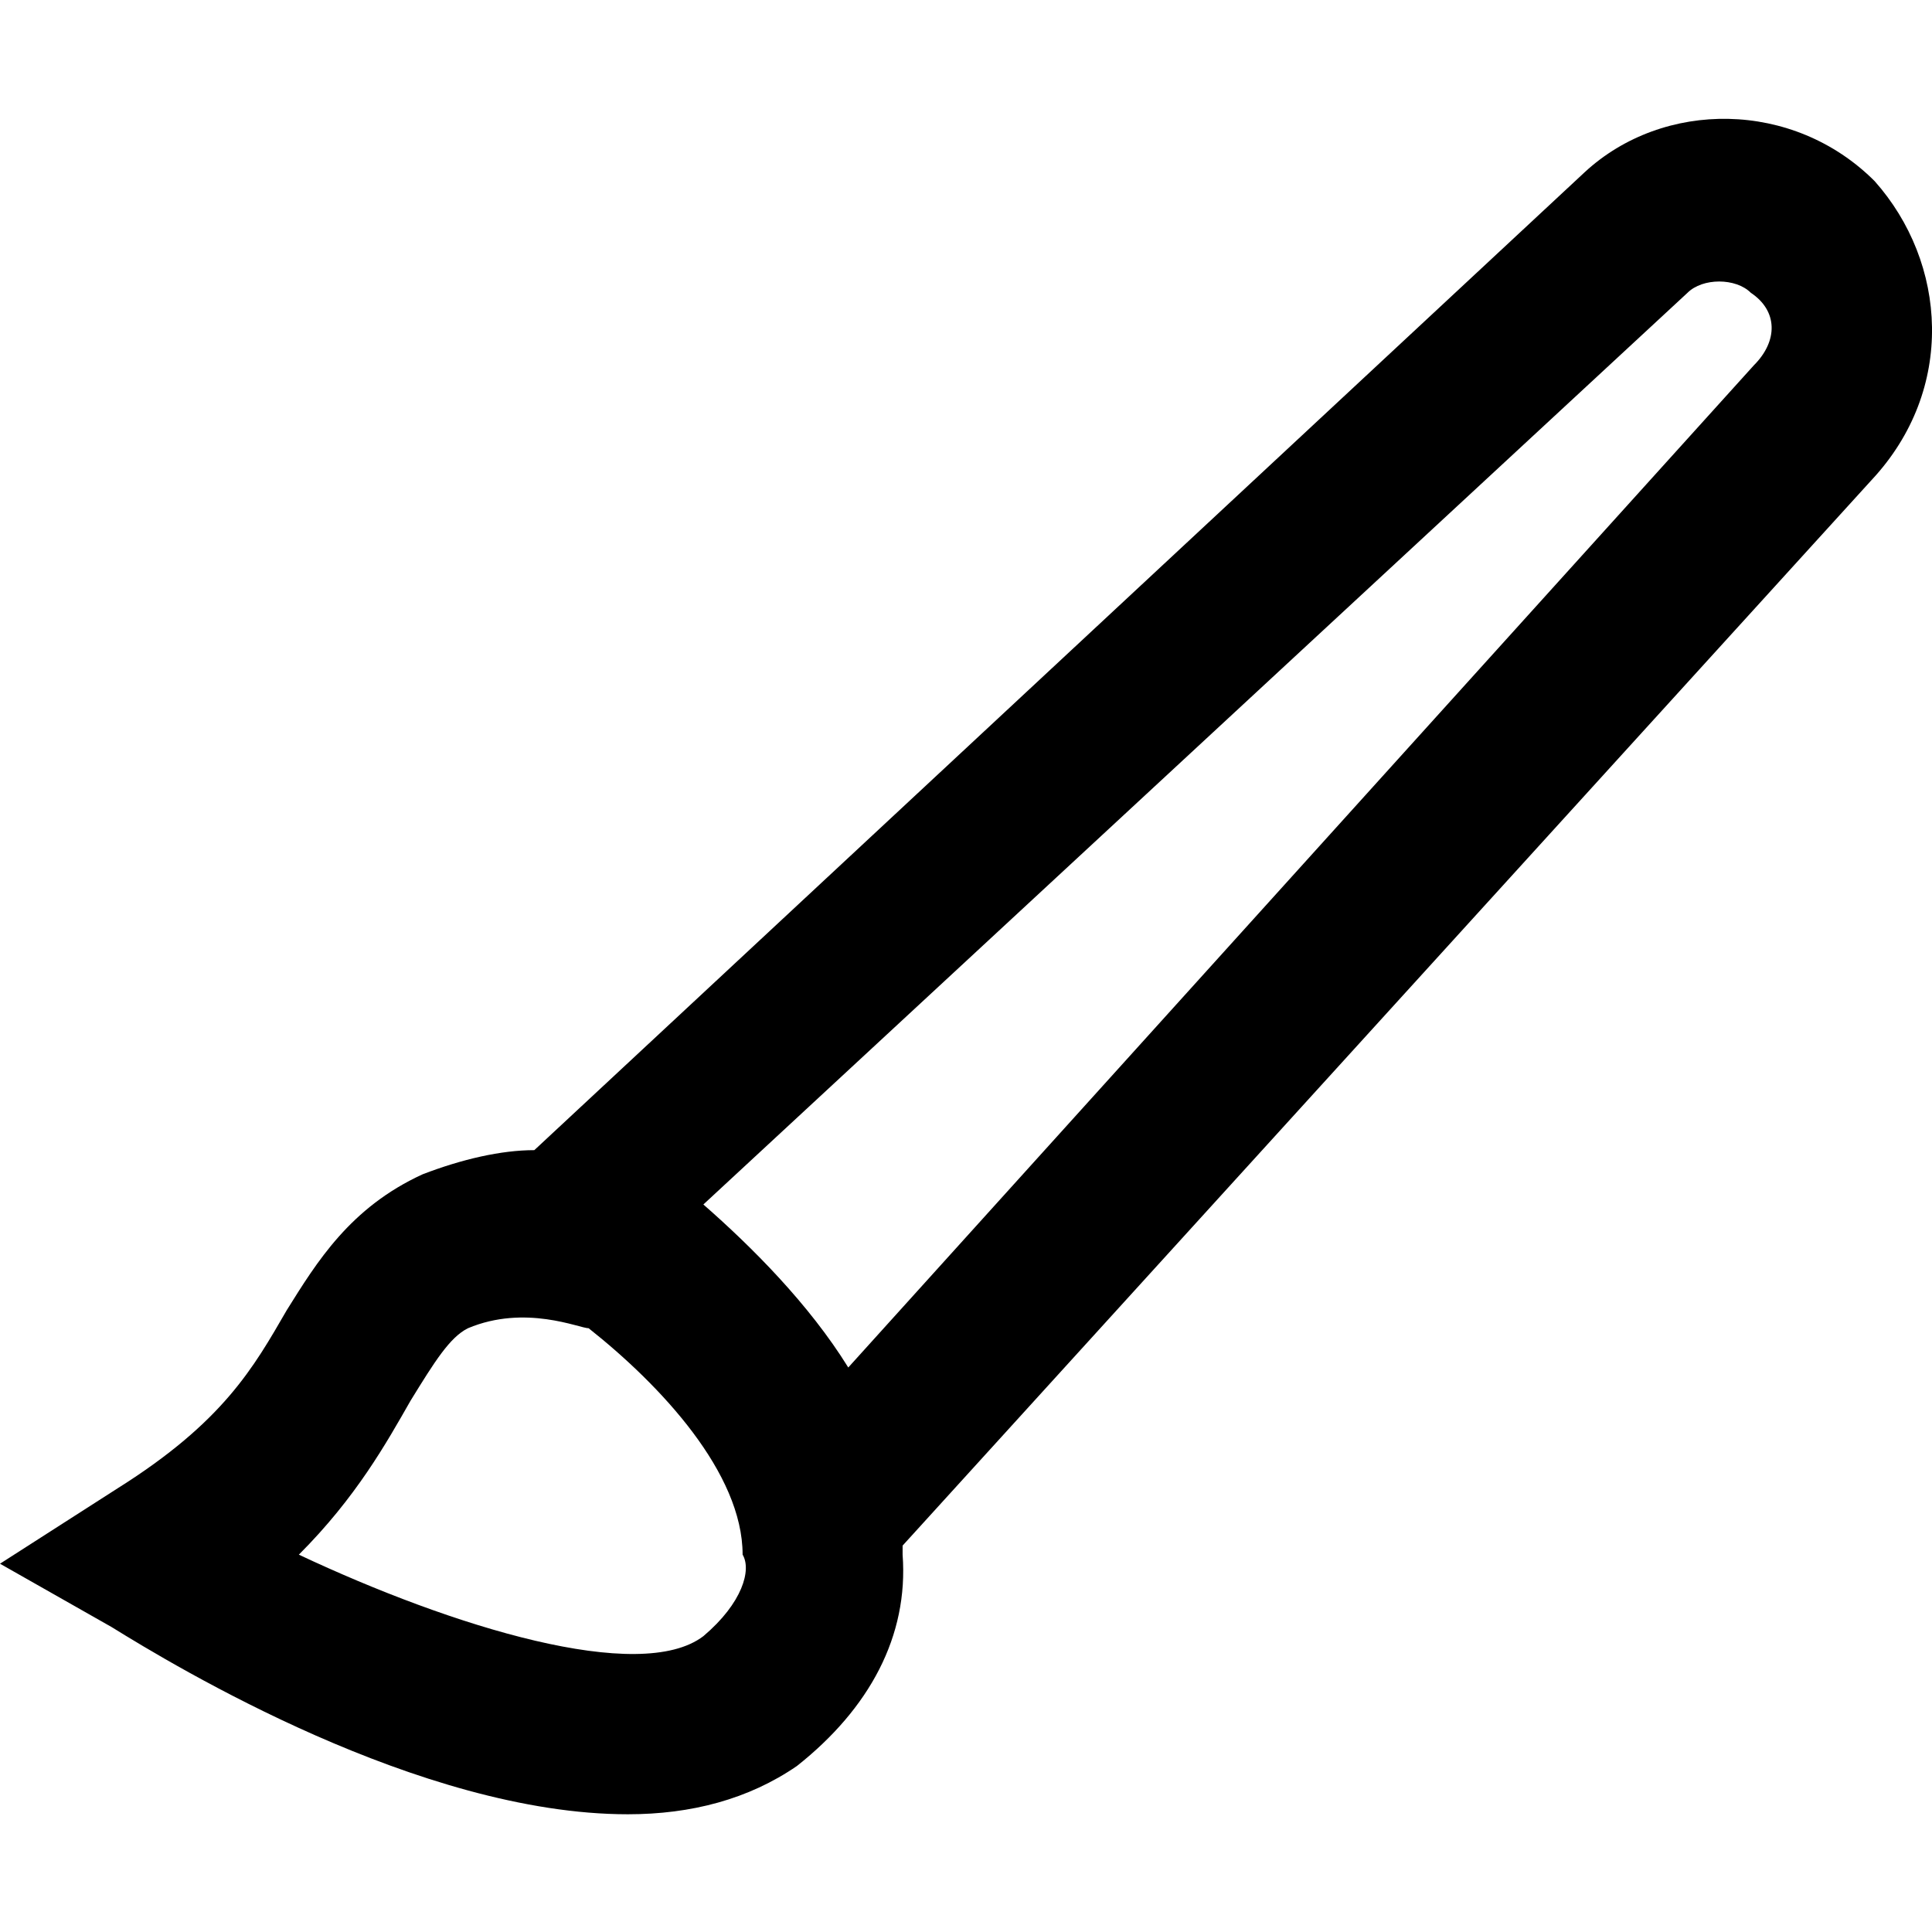 <?xml version="1.0" encoding="utf-8"?>
<!-- Generator: Adobe Illustrator 23.0.0, SVG Export Plug-In . SVG Version: 6.00 Build 0)  -->
<svg version="1.1" id="Layer_2_1_" xmlns="http://www.w3.org/2000/svg" xmlns:xlink="http://www.w3.org/1999/xlink" x="0px" y="0px"
	 viewBox="0 0 64 64" style="enable-background:new 0 0 64 64;" xml:space="preserve">
<path d="M62.1,6c-2.7-2.7-7-2.7-9.6-0.3L17.7,38.1c-1.1,0-2.4,0.3-3.7,0.8c-2.4,1.1-3.5,2.9-4.5,4.5c-1.1,1.9-2.1,3.7-5.6,5.9
	L0,51.8l3.7,2.1c2.1,1.3,10.2,6.2,17.1,6.2c2.1,0,4-0.5,5.6-1.6c2.4-1.9,3.7-4.3,3.5-7v-0.3l32.1-35.3C64.8,12.9,64.5,8.7,62.1,6z
	 M23.3,54.2c-2.1,1.6-8.3-0.3-13.4-2.7c1.9-1.9,2.9-3.7,3.7-5.1c0.8-1.3,1.3-2.1,1.9-2.4c1.9-0.8,3.7,0,4,0c2.4,1.9,5.1,4.8,5.1,7.5
	C24.9,52,24.6,53.1,23.3,54.2z M58.1,12.1l-30,33.2c-1.3-2.1-3.2-4-4.8-5.4L55.9,9.7c0.5-0.5,1.6-0.5,2.1,0
	C58.9,10.3,58.9,11.3,58.1,12.1z"/>
</svg>
